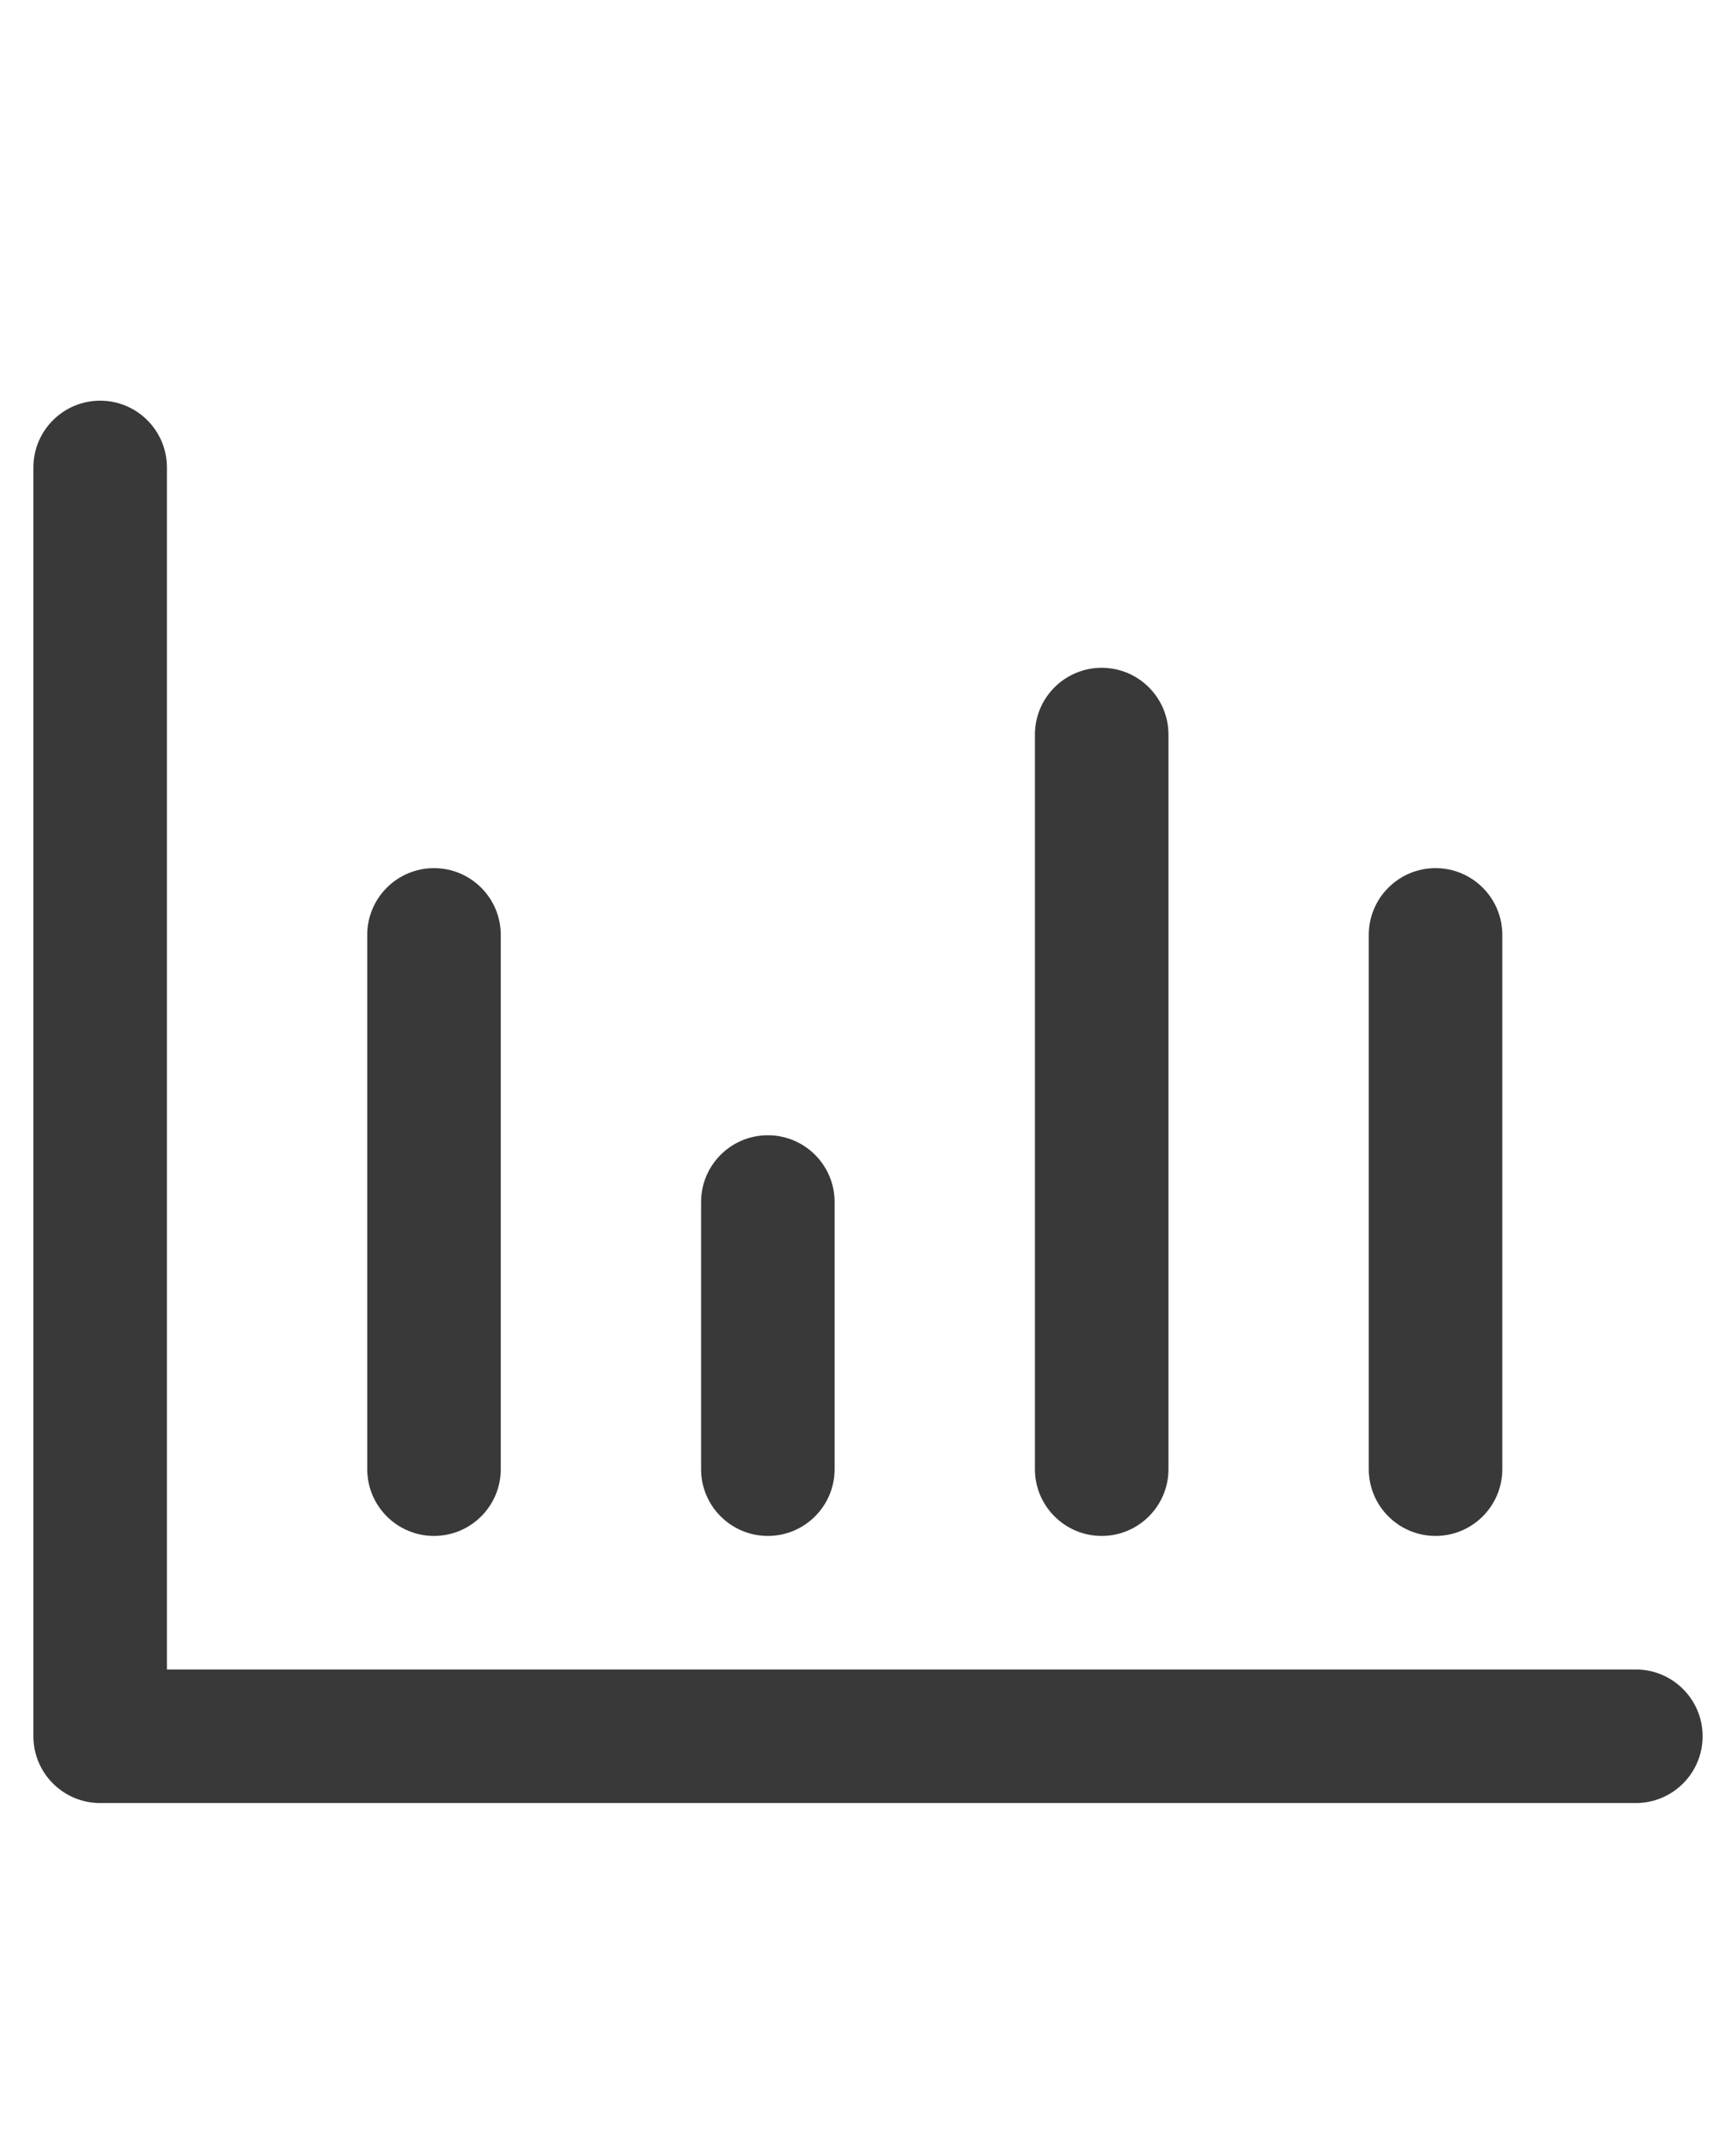 <svg xmlns="http://www.w3.org/2000/svg" width="26" height="32" viewBox="0 0 26 32">
  <path fill="#39393A" fill-rule="evenodd" d="M4.5,6 C5.052,6 5.5,6.448 5.5,7 L5.5,25 L27.5,25 C28.052,25 28.5,25.448 28.5,26 C28.5,26.552 28.052,27 27.5,27 L4.5,27 C3.948,27 3.5,26.552 3.5,26 L3.5,7 C3.5,6.448 3.948,6 4.5,6 Z M9.5,13 C10.052,13 10.5,13.448 10.5,14 L10.5,22 C10.5,22.552 10.052,23 9.5,23 C8.948,23 8.5,22.552 8.5,22 L8.5,14 C8.5,13.448 8.948,13 9.5,13 Z M14.5,17 C15.052,17 15.5,17.448 15.5,18 L15.5,22 C15.5,22.552 15.052,23 14.5,23 C13.948,23 13.5,22.552 13.5,22 L13.5,18 C13.5,17.448 13.948,17 14.5,17 Z M19.5,10 C20.052,10 20.5,10.448 20.5,11 L20.5,22 C20.5,22.552 20.052,23 19.5,23 C18.948,23 18.5,22.552 18.5,22 L18.5,11 C18.5,10.448 18.948,10 19.5,10 Z M24.5,13 C25.052,13 25.5,13.448 25.5,14 L25.5,22 C25.5,22.552 25.052,23 24.5,23 C23.948,23 23.5,22.552 23.5,22 L23.5,14 C23.5,13.448 23.948,13 24.5,13 Z" transform="translate(-3)"/>
</svg>
